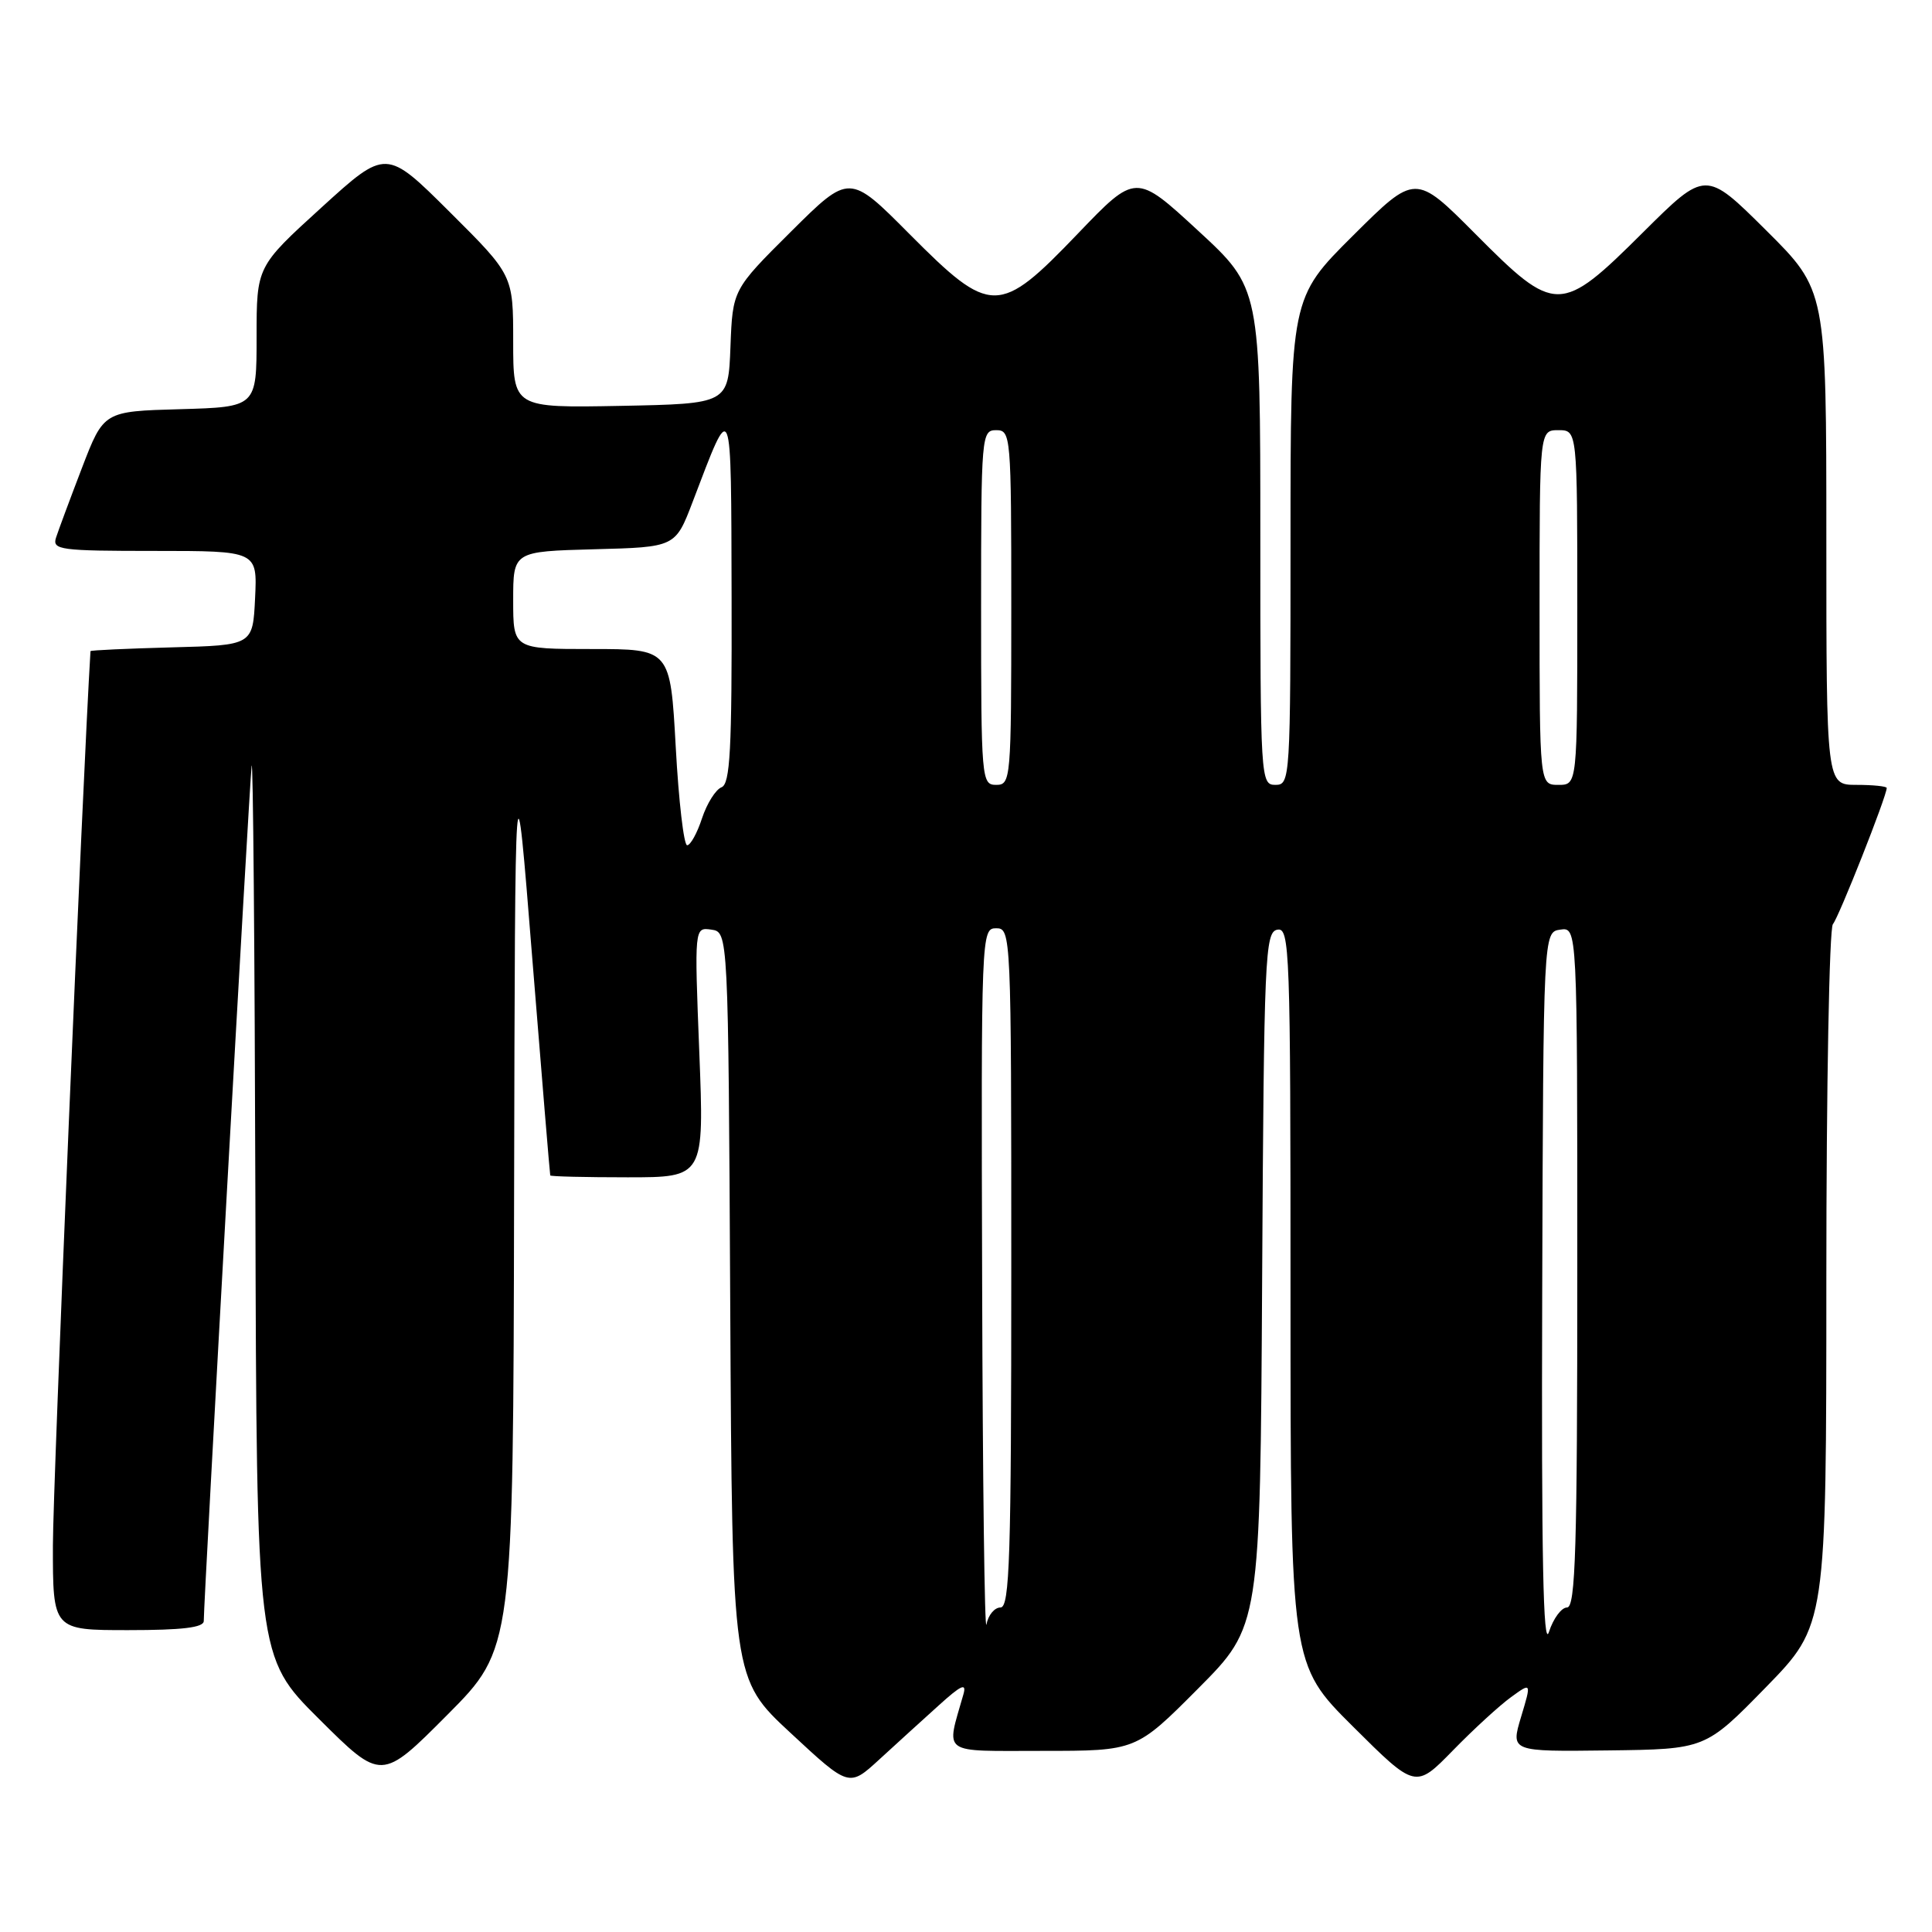 <?xml version="1.0" encoding="UTF-8" standalone="no"?>
<!DOCTYPE svg PUBLIC "-//W3C//DTD SVG 1.1//EN" "http://www.w3.org/Graphics/SVG/1.1/DTD/svg11.dtd" >
<svg xmlns="http://www.w3.org/2000/svg" xmlns:xlink="http://www.w3.org/1999/xlink" version="1.1" viewBox="0 0 256 256">
 <g >
 <path fill="currentColor"
d=" M 124.37 225.99 C 127.37 223.27 128.10 222.94 127.66 224.50 C 125.35 232.63 124.47 232.00 138.16 232.00 C 150.54 232.00 150.54 232.00 158.76 223.74 C 166.98 215.48 166.98 215.48 167.24 169.50 C 167.48 126.63 167.62 123.50 169.25 123.19 C 170.90 122.87 171.00 125.72 171.00 171.70 C 171.00 220.54 171.00 220.54 179.28 228.78 C 187.56 237.02 187.56 237.02 192.53 231.93 C 195.26 229.13 198.72 225.96 200.22 224.88 C 202.93 222.91 202.93 222.91 201.55 227.50 C 200.17 232.10 200.17 232.10 213.07 231.94 C 225.97 231.78 225.97 231.78 233.99 223.57 C 242.00 215.36 242.00 215.36 242.00 169.38 C 242.00 144.09 242.39 122.97 242.87 122.45 C 243.62 121.62 250.00 105.50 250.00 104.41 C 250.00 104.19 248.20 104.00 246.00 104.00 C 242.00 104.00 242.00 104.00 242.00 71.23 C 242.00 38.45 242.00 38.45 234.00 30.50 C 226.00 22.55 226.00 22.55 217.73 30.77 C 206.77 41.68 206.12 41.68 195.50 31.00 C 187.54 23.00 187.54 23.00 179.27 31.23 C 171.00 39.46 171.00 39.46 171.00 71.73 C 171.00 103.33 170.96 104.00 169.00 104.00 C 167.04 104.00 167.00 103.33 167.00 71.09 C 167.00 38.17 167.00 38.17 158.75 30.56 C 150.50 22.95 150.50 22.95 142.81 30.97 C 132.37 41.86 131.30 41.86 120.50 31.00 C 112.55 23.00 112.55 23.00 104.81 30.69 C 97.08 38.38 97.08 38.38 96.79 45.94 C 96.50 53.50 96.50 53.50 82.25 53.78 C 68.00 54.05 68.00 54.05 68.00 45.26 C 68.00 36.46 68.00 36.46 59.58 28.08 C 51.16 19.70 51.16 19.70 42.58 27.51 C 34.00 35.32 34.00 35.32 34.00 44.63 C 34.00 53.93 34.00 53.93 23.87 54.22 C 13.74 54.50 13.74 54.50 10.86 62.00 C 9.28 66.12 7.73 70.29 7.42 71.25 C 6.91 72.86 7.97 73.00 20.48 73.00 C 34.10 73.00 34.10 73.00 33.80 79.25 C 33.50 85.50 33.50 85.50 22.75 85.78 C 16.84 85.94 11.99 86.16 11.99 86.28 C 10.96 103.06 7.01 196.94 7.01 204.75 C 7.00 216.00 7.00 216.00 17.00 216.00 C 24.16 216.00 27.00 215.66 27.00 214.79 C 27.00 211.98 33.03 104.24 33.34 101.50 C 33.53 99.85 33.75 125.73 33.84 159.02 C 34.00 219.54 34.00 219.54 42.27 227.77 C 50.54 236.00 50.54 236.00 59.27 227.23 C 68.00 218.46 68.00 218.46 68.12 158.48 C 68.25 98.50 68.25 98.50 70.53 127.00 C 71.79 142.68 72.86 155.61 72.91 155.75 C 72.96 155.89 77.57 156.00 83.16 156.00 C 93.31 156.00 93.31 156.00 92.66 139.43 C 92.01 122.86 92.01 122.86 94.25 123.18 C 96.50 123.50 96.50 123.50 96.76 172.97 C 97.02 222.45 97.02 222.45 104.76 229.63 C 112.50 236.82 112.50 236.82 116.50 233.15 C 118.70 231.13 122.24 227.91 124.37 225.99 Z  M 204.35 171.50 C 204.50 123.50 204.50 123.50 206.75 123.18 C 209.00 122.86 209.00 122.86 209.00 167.93 C 209.00 205.19 208.77 213.00 207.64 213.00 C 206.90 213.00 205.82 214.46 205.24 216.25 C 204.48 218.60 204.24 206.17 204.35 171.50 Z  M 130.14 170.25 C 130.00 123.62 130.03 123.00 132.00 123.00 C 133.97 123.00 134.00 123.67 134.00 168.00 C 134.00 206.36 133.79 213.00 132.57 213.00 C 131.78 213.00 130.94 214.01 130.71 215.25 C 130.47 216.49 130.21 196.24 130.14 170.25 Z  M 89.54 99.00 C 88.82 86.00 88.82 86.00 78.41 86.00 C 68.00 86.00 68.00 86.00 68.00 79.53 C 68.00 73.07 68.00 73.07 78.75 72.78 C 89.49 72.50 89.49 72.50 91.78 66.50 C 97.06 52.65 96.87 52.17 96.94 79.14 C 96.99 99.38 96.75 103.88 95.60 104.32 C 94.83 104.62 93.67 106.47 93.02 108.43 C 92.38 110.39 91.49 112.00 91.05 112.00 C 90.61 112.00 89.93 106.15 89.54 99.00 Z  M 130.00 80.50 C 130.00 57.67 130.06 57.00 132.00 57.00 C 133.94 57.00 134.00 57.67 134.00 80.50 C 134.00 103.33 133.94 104.00 132.00 104.00 C 130.06 104.00 130.00 103.33 130.00 80.50 Z  M 204.00 80.50 C 204.00 57.00 204.00 57.00 206.50 57.00 C 209.00 57.00 209.00 57.00 209.00 80.50 C 209.00 104.00 209.00 104.00 206.50 104.00 C 204.00 104.00 204.00 104.00 204.00 80.50 Z "/>
</g>
</svg>